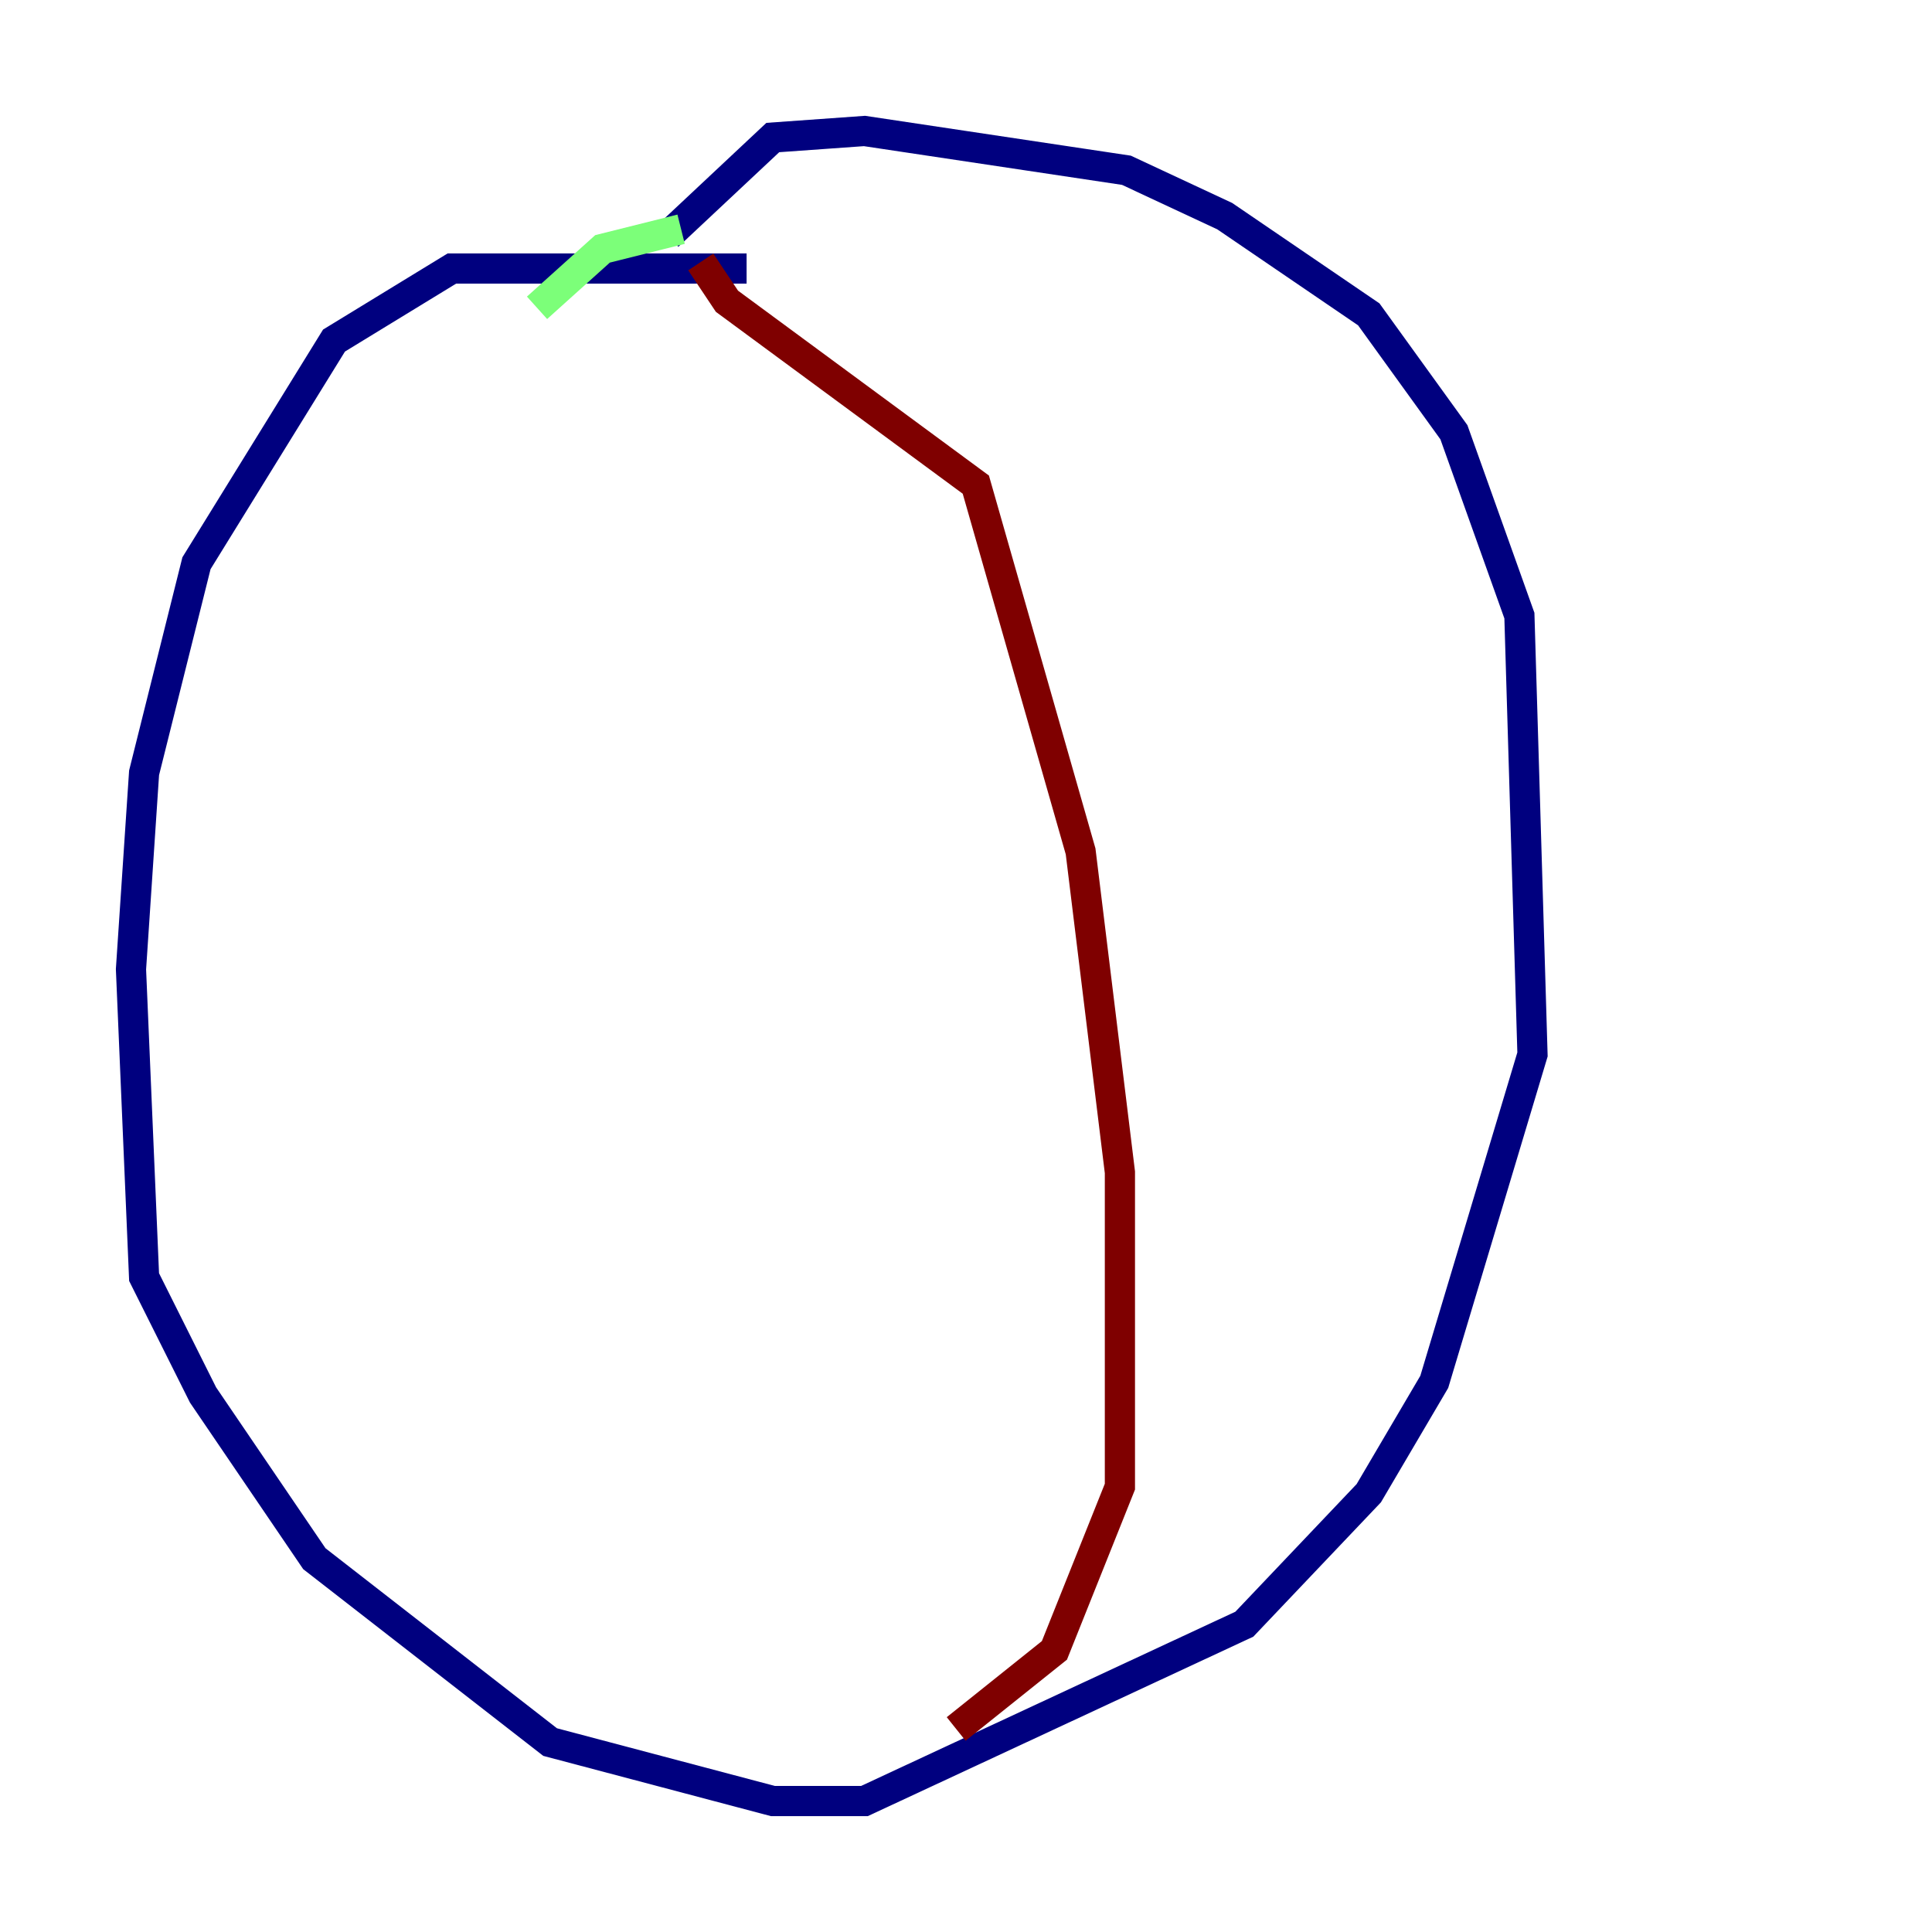<?xml version="1.0" encoding="utf-8" ?>
<svg baseProfile="tiny" height="128" version="1.2" viewBox="0,0,128,128" width="128" xmlns="http://www.w3.org/2000/svg" xmlns:ev="http://www.w3.org/2001/xml-events" xmlns:xlink="http://www.w3.org/1999/xlink"><defs /><polyline fill="none" points="49.464,17.79 29.939,17.79 22.129,22.563 13.017,37.315 9.546,51.2 8.678,64.217 9.546,84.61 13.451,92.42 20.827,103.268 36.447,115.417 51.2,119.322 57.275,119.322 82.441,107.607 90.685,98.929 95.024,91.552 101.532,69.858 100.664,40.786 96.325,28.637 90.685,20.827 81.139,14.319 74.63,11.281 57.275,8.678 51.2,9.112 44.258,15.62" stroke="#00007f" stroke-width="2" /><polyline fill="none" points="35.58,20.393 39.919,16.488 45.125,15.186" stroke="#7cff79" stroke-width="2" /><polyline fill="none" points="46.427,17.356 48.163,19.959 64.651,32.108 71.593,56.407 74.197,77.668 74.197,98.495 69.858,109.342 63.349,114.549" stroke="#7f0000" stroke-width="2" /></svg>